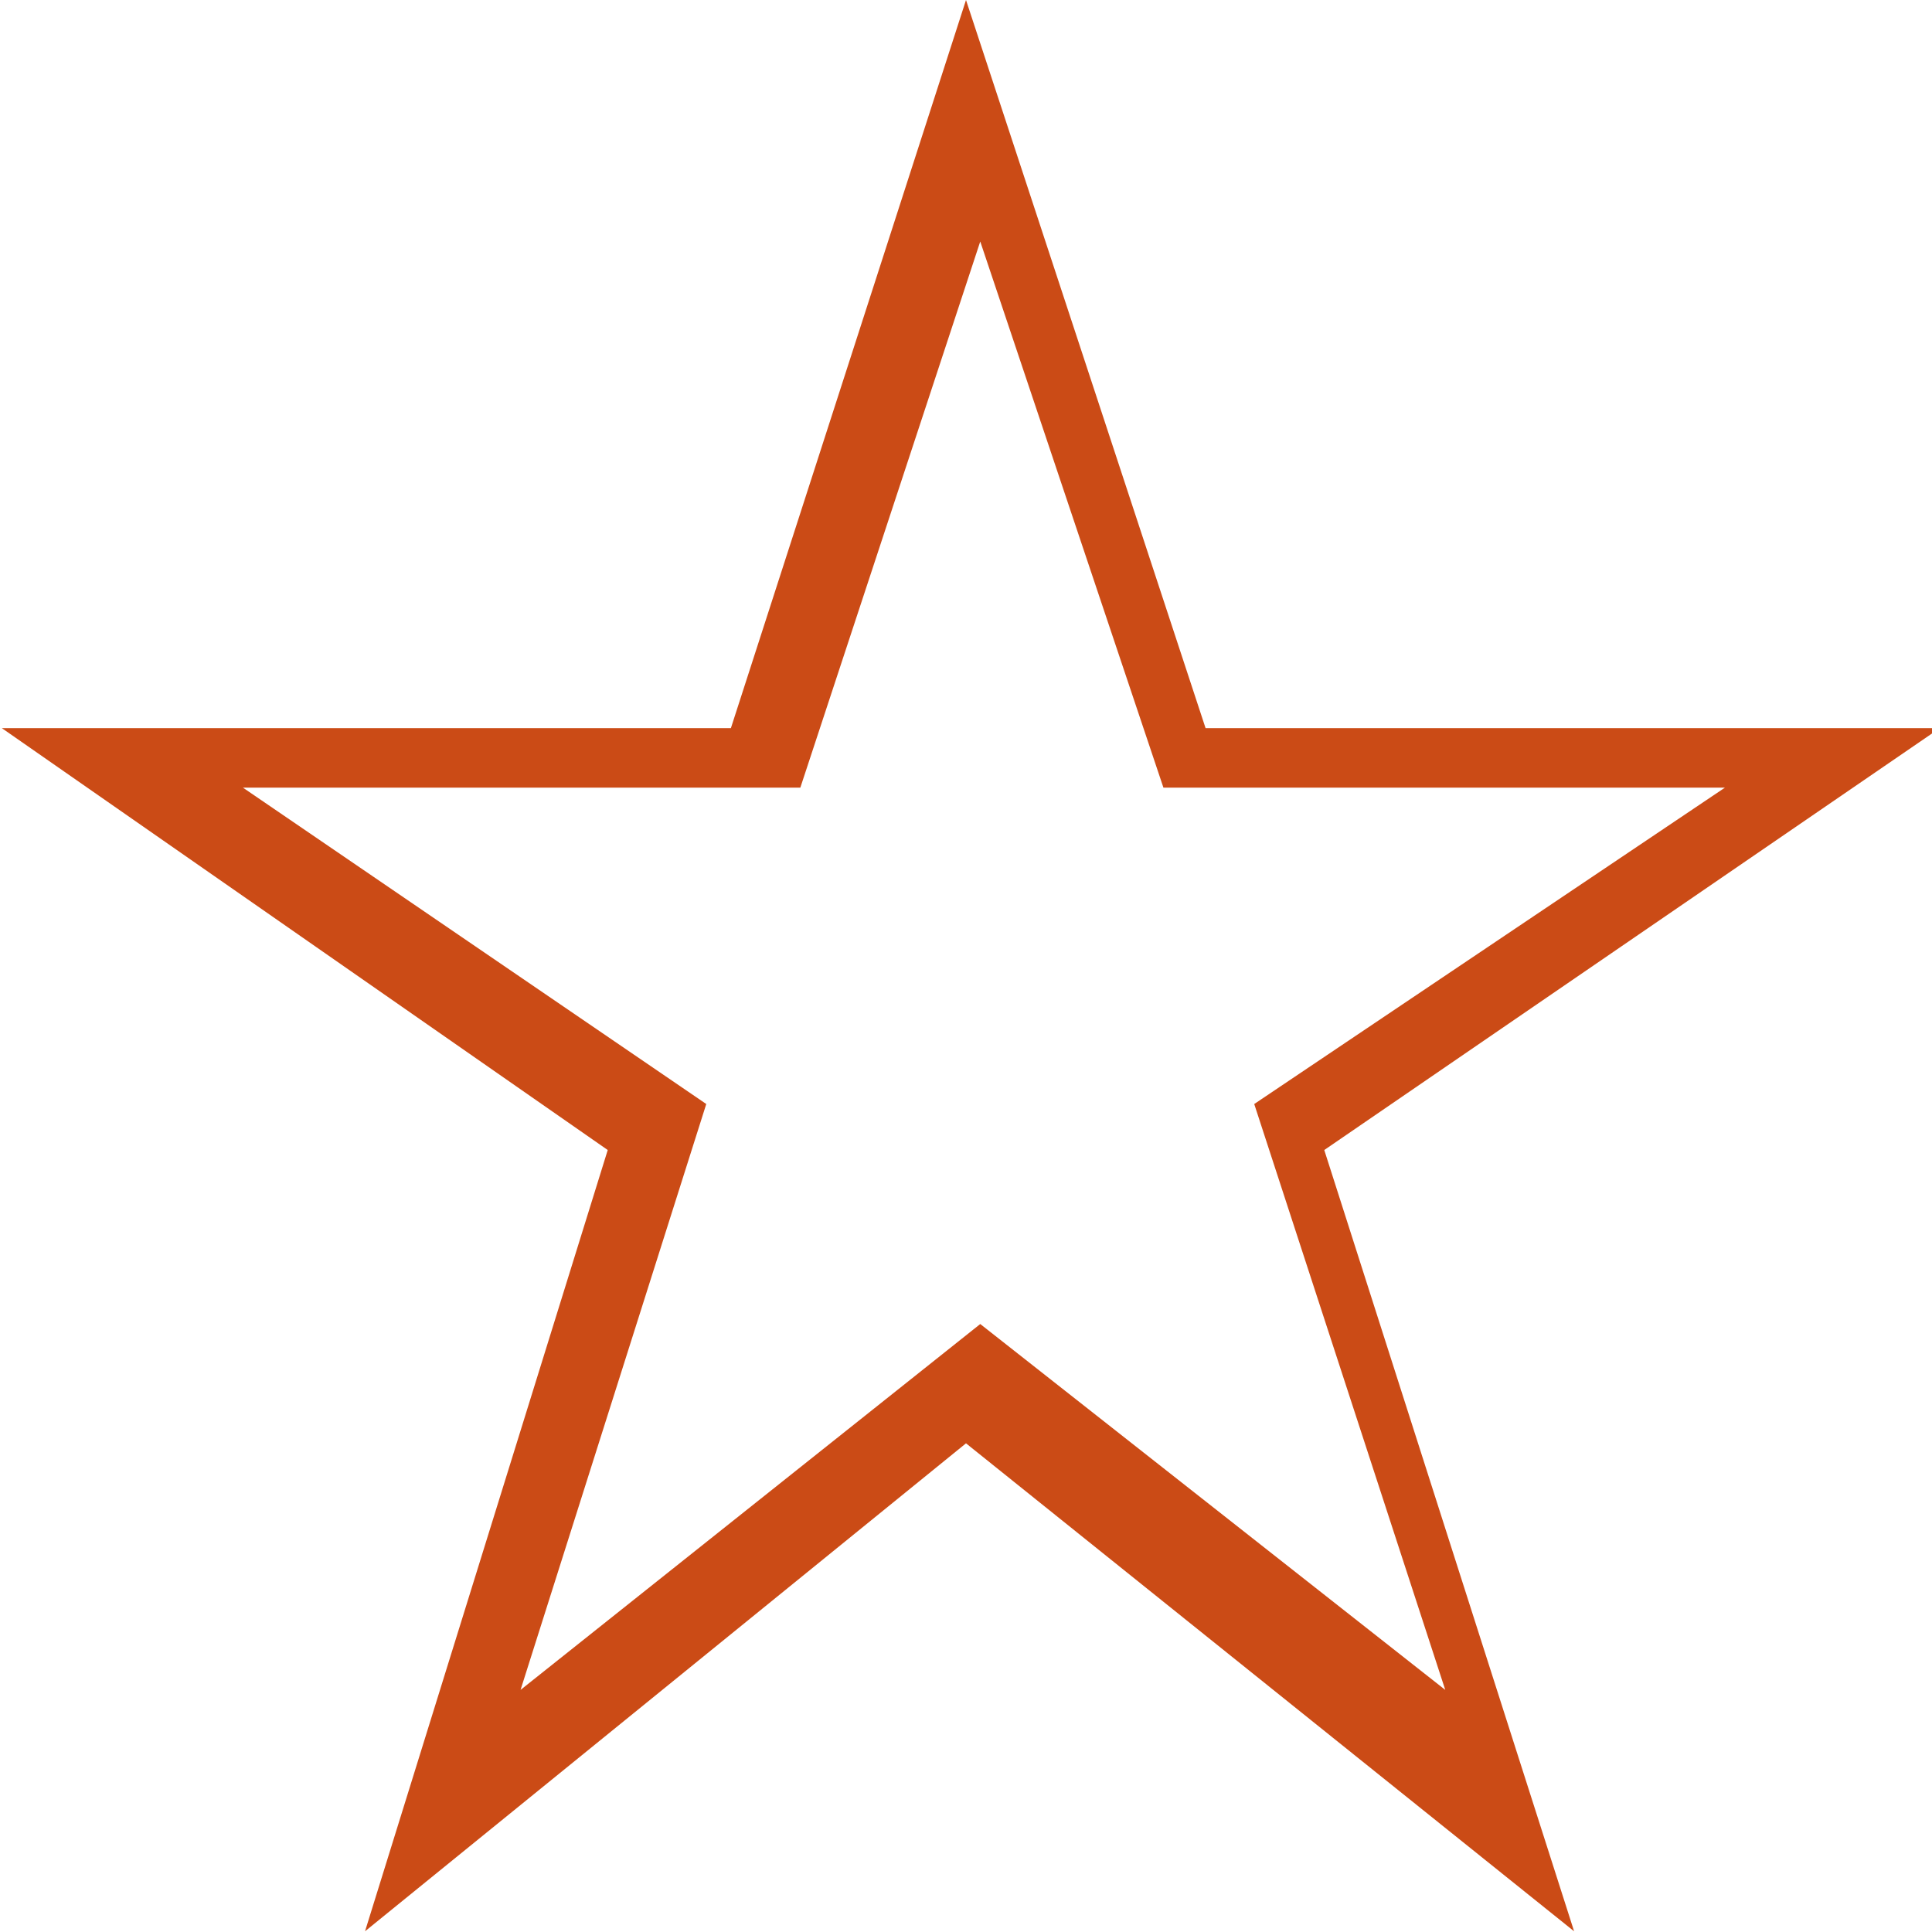 <svg xmlns="http://www.w3.org/2000/svg" xmlns:xlink="http://www.w3.org/1999/xlink" xmlns:sketch="http://www.bohemiancoding.com/sketch/ns" width="64px" height="64px" viewBox="0 0 16 16" version="1.1">
    <title>190 FormStarBorder</title>
    <description>Created with Sketch (http://www.bohemiancoding.com/sketch)</description>
    <defs/>
    <g id="Icons with numbers" stroke="none" stroke-width="1" fill="none" fill-rule="evenodd">
        <g id="Group" transform="translate(-432, -480)" fill="#cb4b16">
            <path d="M440,491.953 L435.023,495.994 L437.033,489.524 L432.015,486.03 L438.053,486.03 L440,480 L441.984,486.03 L448.065,486.03 L442.967,489.524 L445.036,495.994 Z M440.118,490.965 L443.969,493.995 L442.387,489.143 L446.285,486.523 L441.635,486.523 L440.118,482 L438.628,486.523 L434.012,486.523 L437.849,489.143 L436.311,493.995 Z M440.118,490.965" id="Star 240 copy 2"/>
        </g>
    </g>
</svg>
